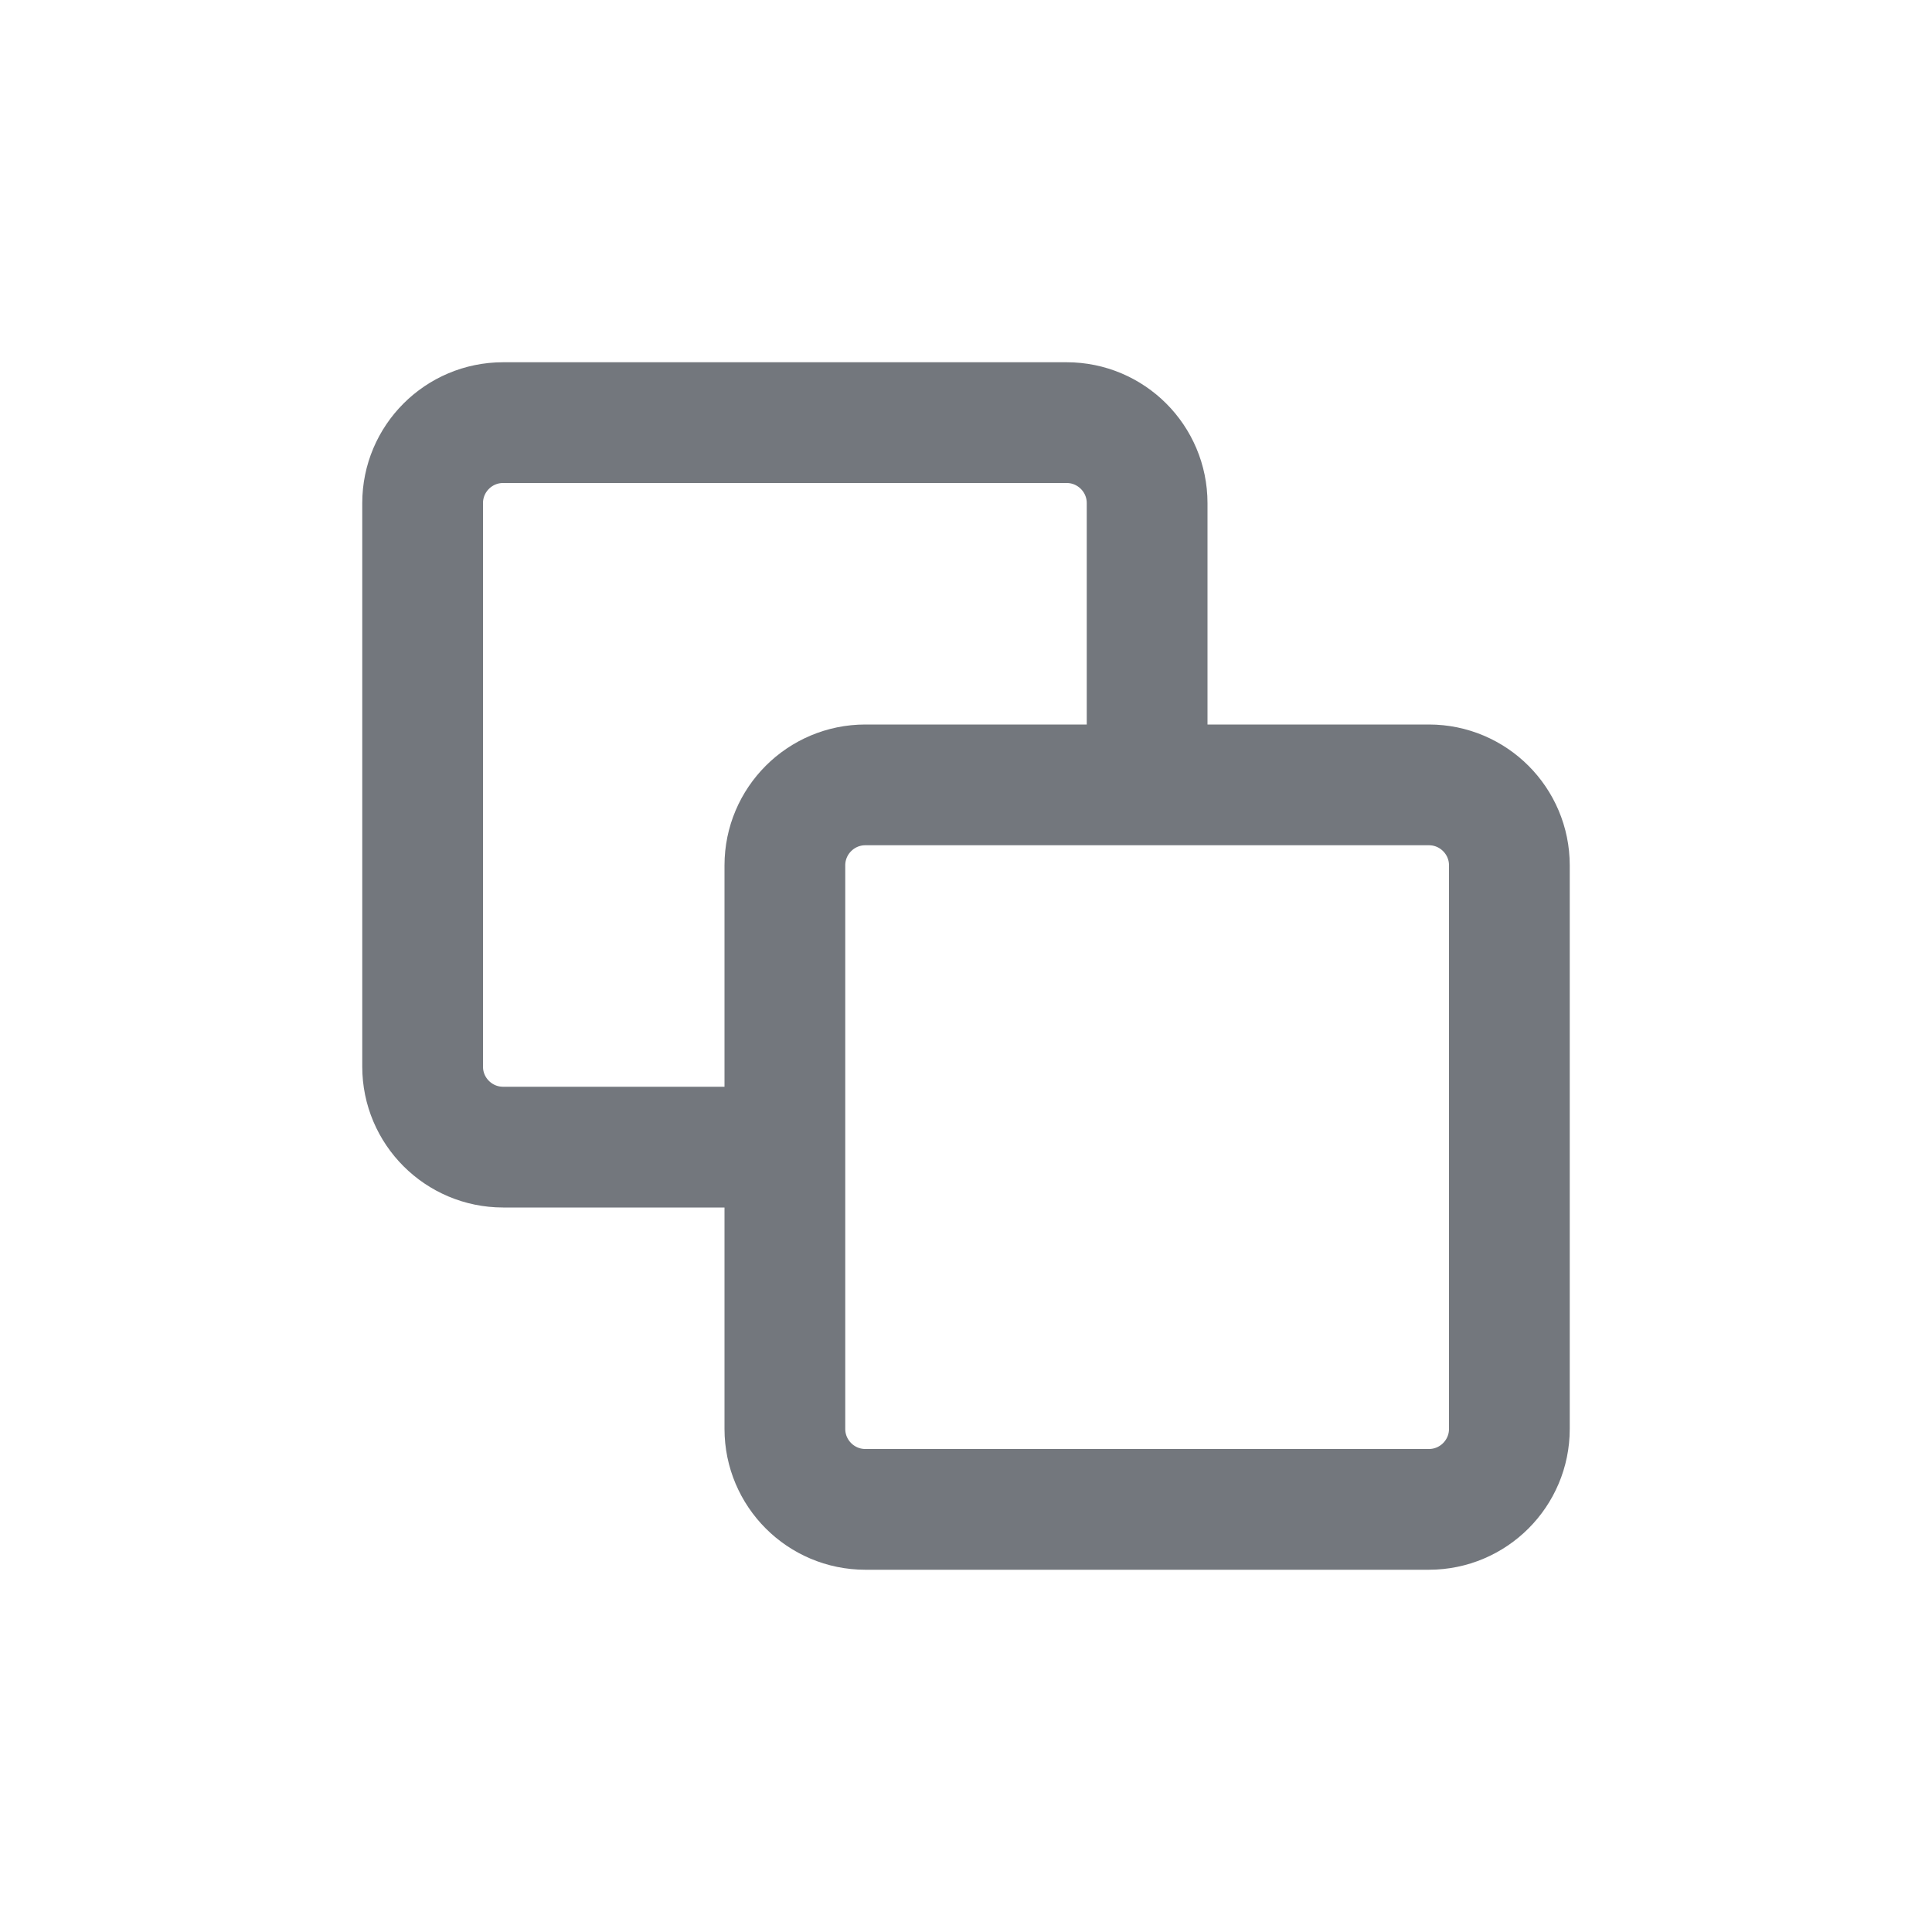 <svg width="24" height="24" viewBox="0 0 24 24" fill="none" xmlns="http://www.w3.org/2000/svg">
    <path d="M14.25 9.75V6.25C14.25 5.698 13.802 5.25 13.25 5.25H6.25C5.698 5.25 5.25 5.698 5.25 6.25V13.25C5.25 13.802 5.698 14.25 6.25 14.25H9.75M17.75 9.75H10.75C10.198 9.75 9.75 10.198 9.75 10.75V17.75C9.75 18.302 10.198 18.75 10.75 18.75H17.75C18.302 18.75 18.75 18.302 18.75 17.75V10.75C18.75 10.198 18.302 9.75 17.75 9.75Z" stroke="#73777D" stroke-width="1.5"/>
</svg>
